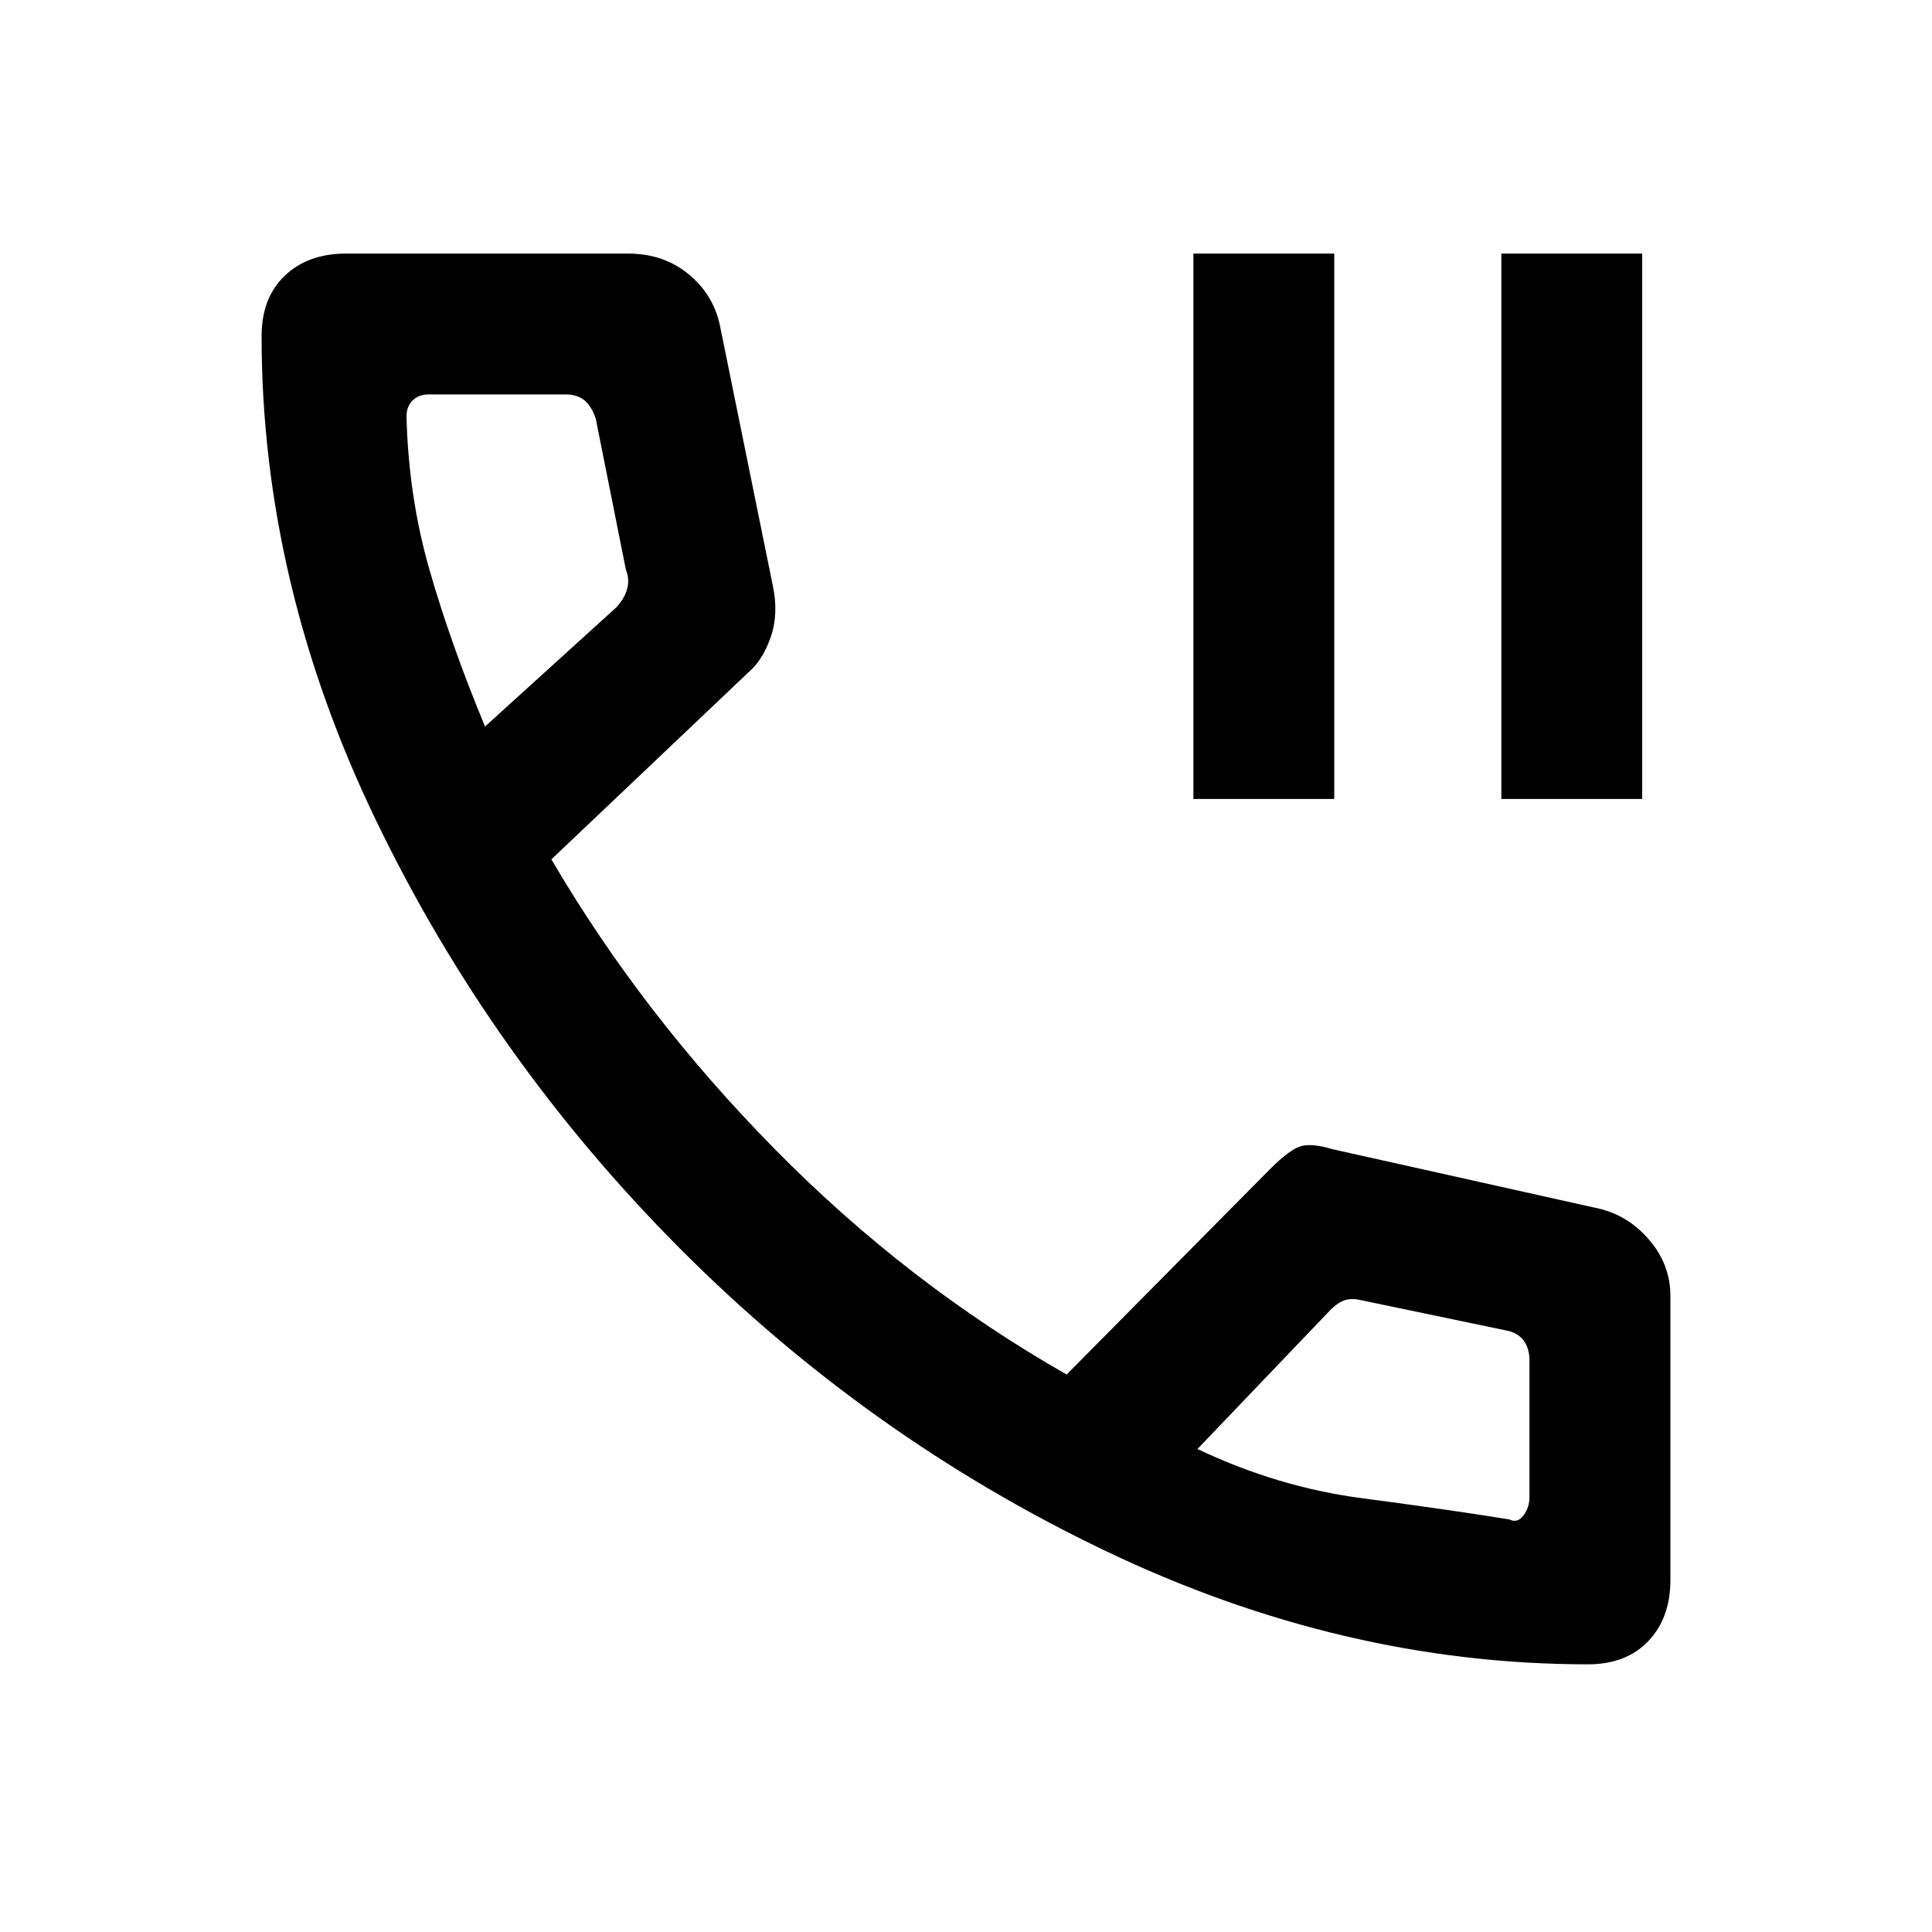 <svg xmlns="http://www.w3.org/2000/svg" height="20" width="20"><path d="M12.354 8.271V2.625H13.812V8.271ZM15.542 8.271V2.625H17V8.271ZM16.438 17.229Q13.896 17.229 11.438 16.052Q8.979 14.875 7.031 12.917Q5.083 10.958 3.896 8.5Q2.708 6.042 2.708 3.479Q2.708 3.083 2.948 2.854Q3.188 2.625 3.583 2.625H6.5Q6.875 2.625 7.135 2.844Q7.396 3.062 7.458 3.396L8 6.062Q8.062 6.354 7.979 6.594Q7.896 6.833 7.75 6.958L5.708 8.896Q6.646 10.5 8.021 11.896Q9.396 13.292 11.042 14.229L13.146 12.104Q13.354 11.896 13.469 11.865Q13.583 11.833 13.792 11.896L16.5 12.5Q16.833 12.562 17.062 12.823Q17.292 13.083 17.292 13.417V16.354Q17.292 16.75 17.062 16.99Q16.833 17.229 16.438 17.229ZM5.021 7.521 6.375 6.292Q6.458 6.208 6.49 6.104Q6.521 6 6.479 5.896L6.167 4.333Q6.125 4.208 6.052 4.146Q5.979 4.083 5.854 4.083H4.438Q4.333 4.083 4.271 4.146Q4.208 4.208 4.208 4.312Q4.229 5.146 4.448 5.906Q4.667 6.667 5.021 7.521ZM15.625 15.729Q15.708 15.771 15.771 15.688Q15.833 15.604 15.833 15.5V14.083Q15.833 13.958 15.771 13.875Q15.708 13.792 15.583 13.771L14.083 13.458Q14 13.438 13.927 13.458Q13.854 13.479 13.771 13.562L12.396 15Q13.229 15.396 14.104 15.51Q14.979 15.625 15.625 15.729ZM12.396 15Q12.396 15 12.396 15Q12.396 15 12.396 15Q12.396 15 12.396 15Q12.396 15 12.396 15Q12.396 15 12.396 15Q12.396 15 12.396 15Q12.396 15 12.396 15Q12.396 15 12.396 15ZM5.021 7.521Q5.021 7.521 5.021 7.521Q5.021 7.521 5.021 7.521Q5.021 7.521 5.021 7.521Q5.021 7.521 5.021 7.521Q5.021 7.521 5.021 7.521Q5.021 7.521 5.021 7.521Q5.021 7.521 5.021 7.521Q5.021 7.521 5.021 7.521Z"/></svg>